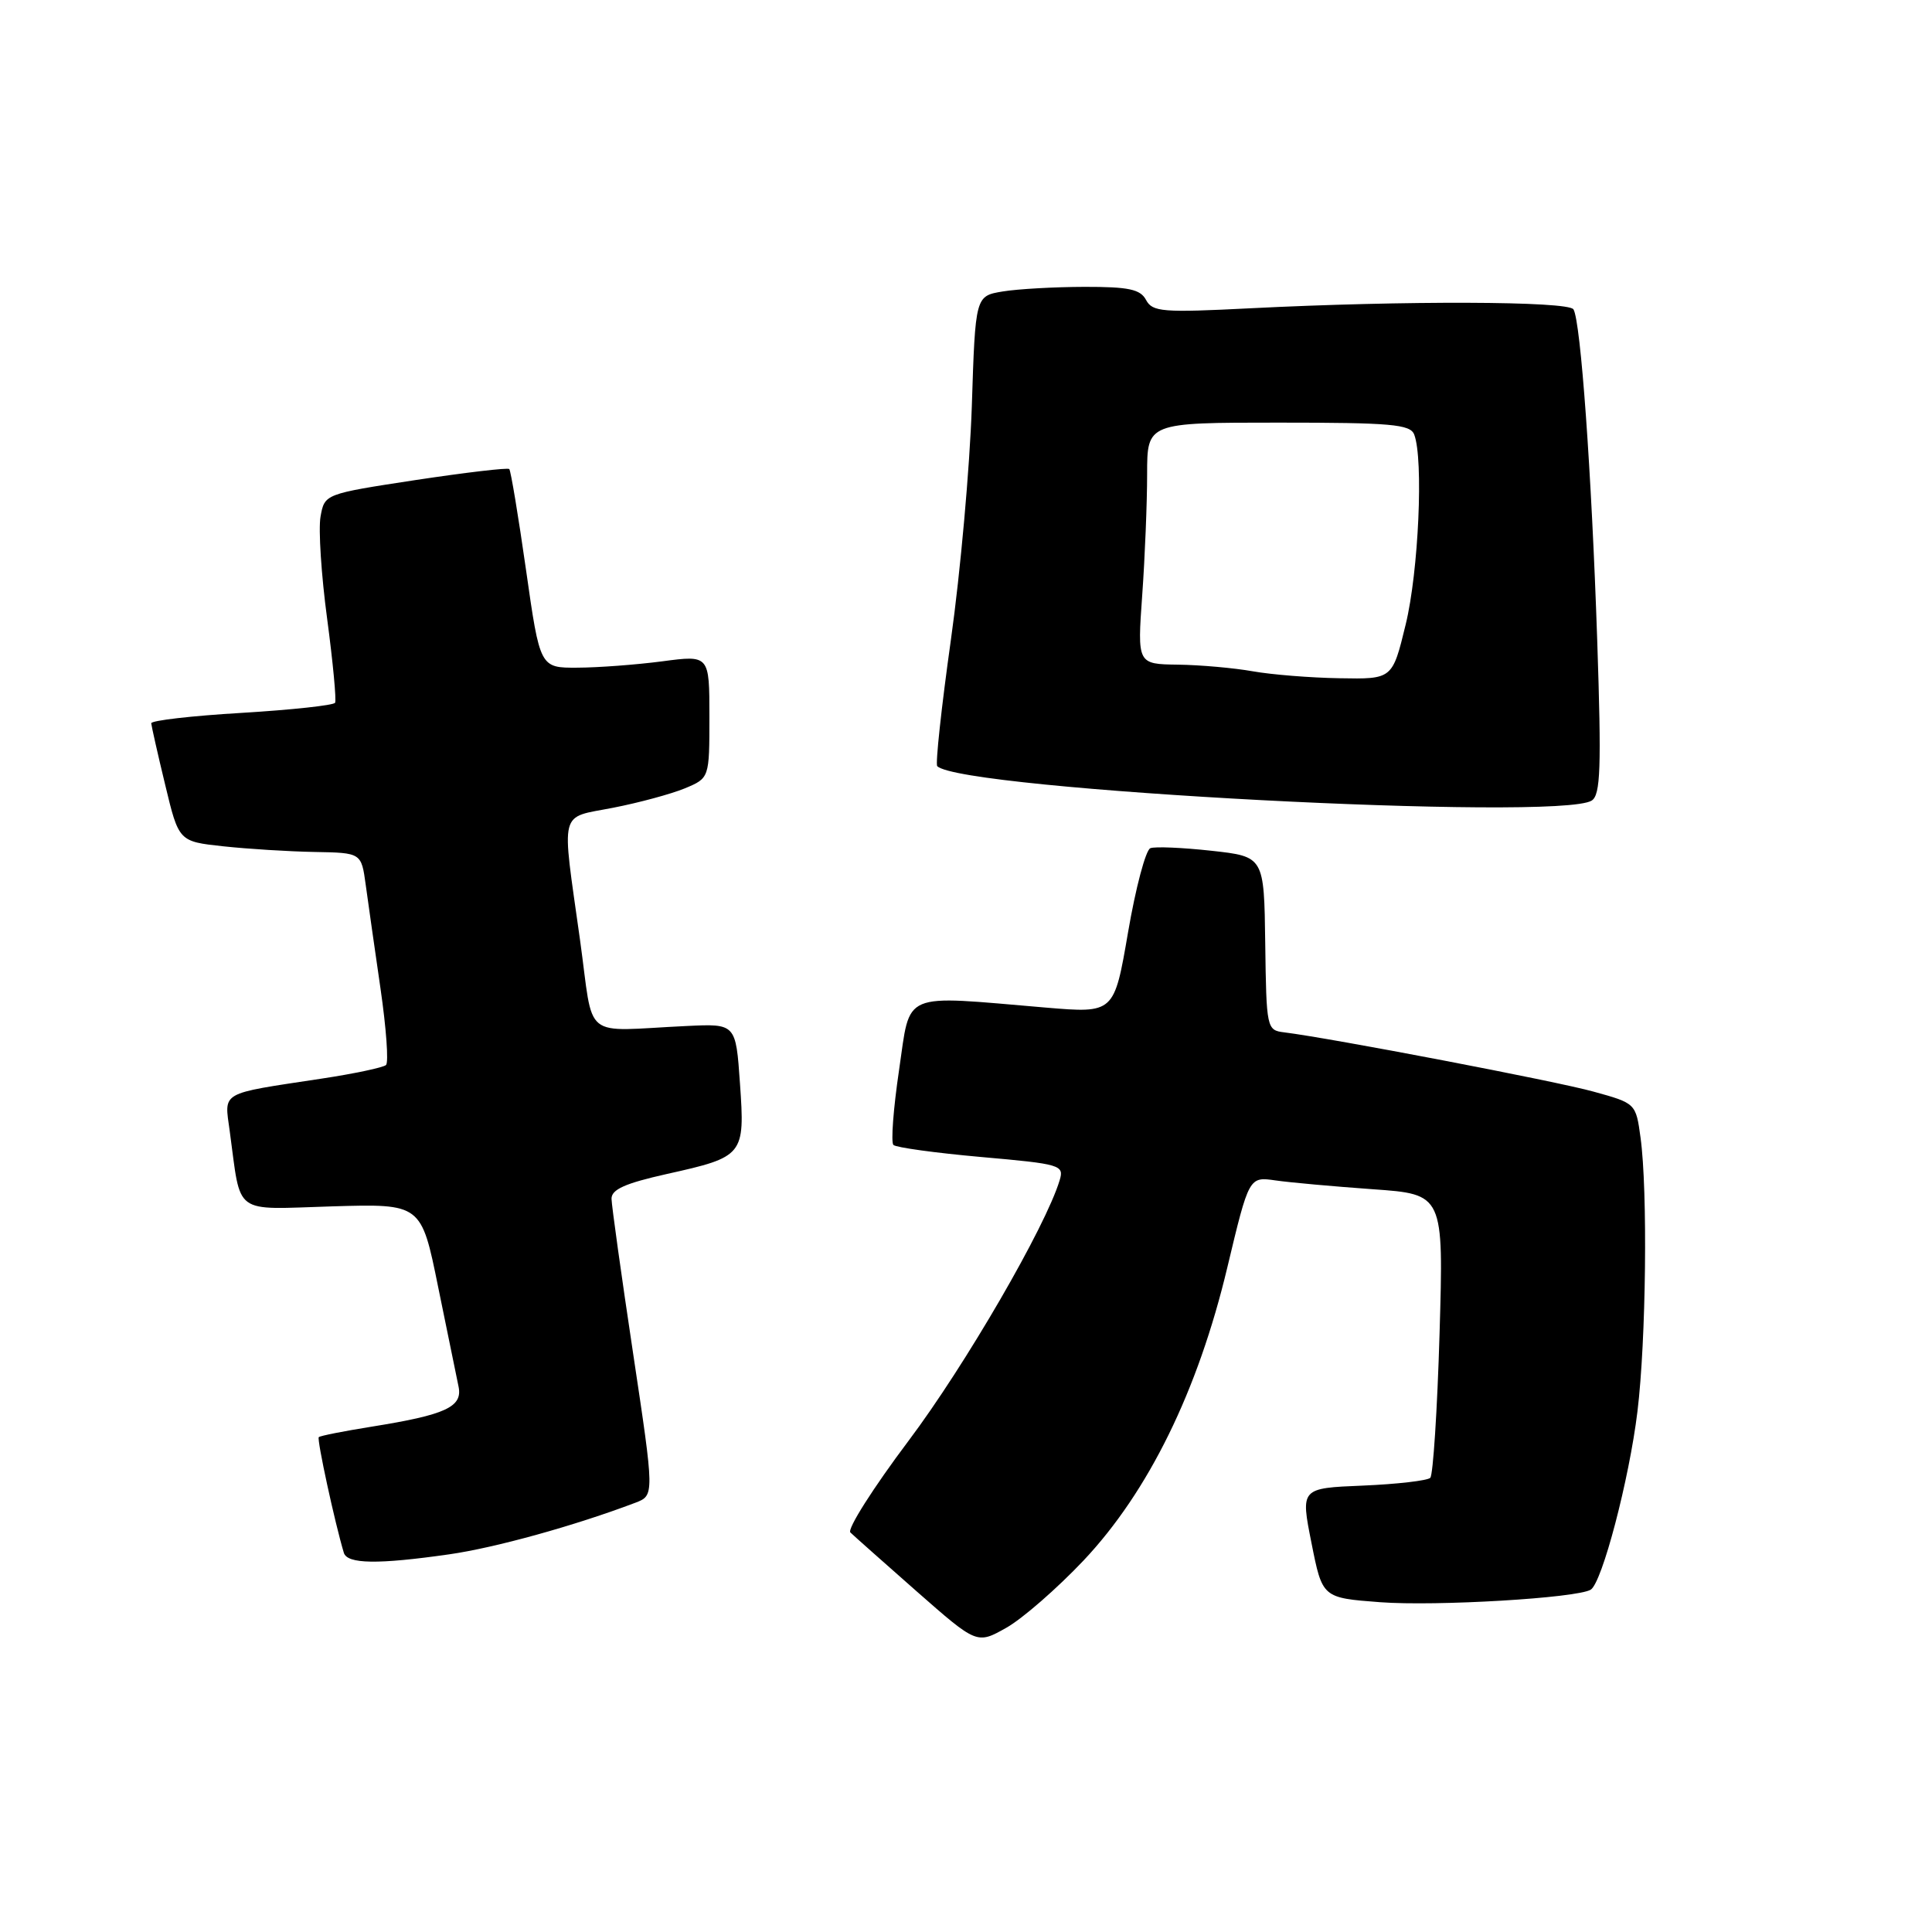<?xml version="1.0" encoding="UTF-8" standalone="no"?>
<!DOCTYPE svg PUBLIC "-//W3C//DTD SVG 1.1//EN" "http://www.w3.org/Graphics/SVG/1.1/DTD/svg11.dtd" >
<svg xmlns="http://www.w3.org/2000/svg" xmlns:xlink="http://www.w3.org/1999/xlink" version="1.1" viewBox="0 0 256 256">
 <g >
 <path fill="currentColor"
d=" M 143.58 206.77 C 152.17 197.66 158.73 184.29 162.62 167.97 C 165.50 155.91 165.50 155.91 169.00 156.41 C 170.93 156.69 176.73 157.21 181.90 157.58 C 191.29 158.24 191.29 158.24 190.75 176.68 C 190.45 186.83 189.89 195.44 189.52 195.82 C 189.14 196.19 185.12 196.66 180.58 196.85 C 172.33 197.19 172.33 197.19 173.78 204.46 C 175.22 211.72 175.22 211.72 182.86 212.30 C 190.32 212.86 208.97 211.75 210.78 210.64 C 212.29 209.70 215.88 196.03 216.97 187.03 C 218.12 177.61 218.34 157.74 217.38 150.74 C 216.76 146.20 216.75 146.19 211.13 144.64 C 206.17 143.26 176.43 137.57 170.15 136.79 C 167.85 136.51 167.80 136.27 167.65 125.00 C 167.50 113.50 167.50 113.50 160.52 112.73 C 156.69 112.31 153.04 112.15 152.43 112.39 C 151.81 112.63 150.48 117.65 149.47 123.55 C 147.63 134.27 147.63 134.27 138.57 133.51 C 119.18 131.87 120.69 131.22 119.13 141.79 C 118.37 146.91 118.04 151.37 118.38 151.71 C 118.72 152.05 123.96 152.77 130.02 153.31 C 140.57 154.24 141.02 154.38 140.41 156.39 C 138.58 162.50 127.89 180.94 120.39 190.91 C 115.70 197.15 112.23 202.62 112.68 203.06 C 113.13 203.50 117.09 207.01 121.47 210.87 C 129.45 217.88 129.45 217.88 133.34 215.69 C 135.47 214.49 140.08 210.47 143.58 206.77 Z  M 59.50 205.96 C 65.62 205.09 76.20 202.15 84.19 199.12 C 86.72 198.15 86.72 198.15 83.89 179.33 C 82.33 168.97 81.05 159.76 81.03 158.85 C 81.01 157.61 82.82 156.80 88.36 155.56 C 98.56 153.29 98.72 153.10 98.05 143.57 C 97.50 135.64 97.50 135.64 91.00 135.95 C 76.87 136.61 78.75 138.13 76.85 124.50 C 74.39 106.90 73.99 108.46 81.25 107.03 C 84.69 106.36 88.96 105.20 90.75 104.46 C 94.00 103.10 94.00 103.10 94.00 94.95 C 94.00 86.80 94.00 86.80 87.75 87.63 C 84.31 88.08 79.26 88.46 76.53 88.47 C 71.55 88.50 71.55 88.50 69.70 75.51 C 68.68 68.36 67.68 62.35 67.48 62.15 C 67.28 61.95 61.69 62.61 55.06 63.61 C 43.01 65.45 43.01 65.45 42.47 68.47 C 42.18 70.14 42.57 76.22 43.35 82.00 C 44.12 87.78 44.59 92.78 44.40 93.12 C 44.20 93.46 38.63 94.06 32.02 94.46 C 25.41 94.85 20.02 95.47 20.04 95.84 C 20.07 96.20 20.89 99.88 21.89 104.00 C 23.69 111.50 23.69 111.50 29.59 112.14 C 32.84 112.49 38.28 112.83 41.69 112.89 C 47.88 113.00 47.88 113.00 48.46 117.25 C 48.78 119.59 49.66 125.78 50.42 131.00 C 51.18 136.22 51.51 140.78 51.15 141.12 C 50.79 141.45 46.90 142.28 42.50 142.94 C 28.99 144.99 29.72 144.57 30.44 149.88 C 31.99 161.20 30.70 160.25 44.01 159.85 C 55.82 159.50 55.82 159.50 58.05 170.50 C 59.28 176.55 60.50 182.50 60.76 183.73 C 61.32 186.43 59.06 187.47 49.25 189.04 C 45.57 189.63 42.41 190.25 42.24 190.43 C 41.96 190.70 44.39 201.88 45.56 205.75 C 46.01 207.25 50.06 207.31 59.50 205.96 Z  M 210.91 106.08 C 212.08 105.33 212.21 101.80 211.64 84.84 C 210.89 62.57 209.45 42.54 208.49 40.99 C 207.81 39.89 186.04 39.82 165.65 40.85 C 154.04 41.44 152.71 41.33 151.86 39.75 C 151.11 38.33 149.57 38.00 143.71 38.01 C 139.75 38.02 134.87 38.29 132.87 38.62 C 129.24 39.22 129.24 39.22 128.77 53.86 C 128.50 61.91 127.26 75.82 126.00 84.77 C 124.74 93.72 123.93 101.26 124.19 101.52 C 127.35 104.68 206.54 108.84 210.91 106.08 Z  M 166.00 88.95 C 163.53 88.51 159.07 88.11 156.10 88.07 C 150.70 88.00 150.70 88.00 151.35 78.85 C 151.71 73.81 152.00 66.61 152.00 62.85 C 152.00 56.00 152.00 56.00 169.39 56.00 C 184.33 56.00 186.87 56.22 187.39 57.58 C 188.64 60.83 187.97 75.75 186.26 82.75 C 184.50 90.00 184.50 90.00 177.50 89.87 C 173.65 89.81 168.47 89.39 166.00 88.95 Z "/>
</g>
</svg>